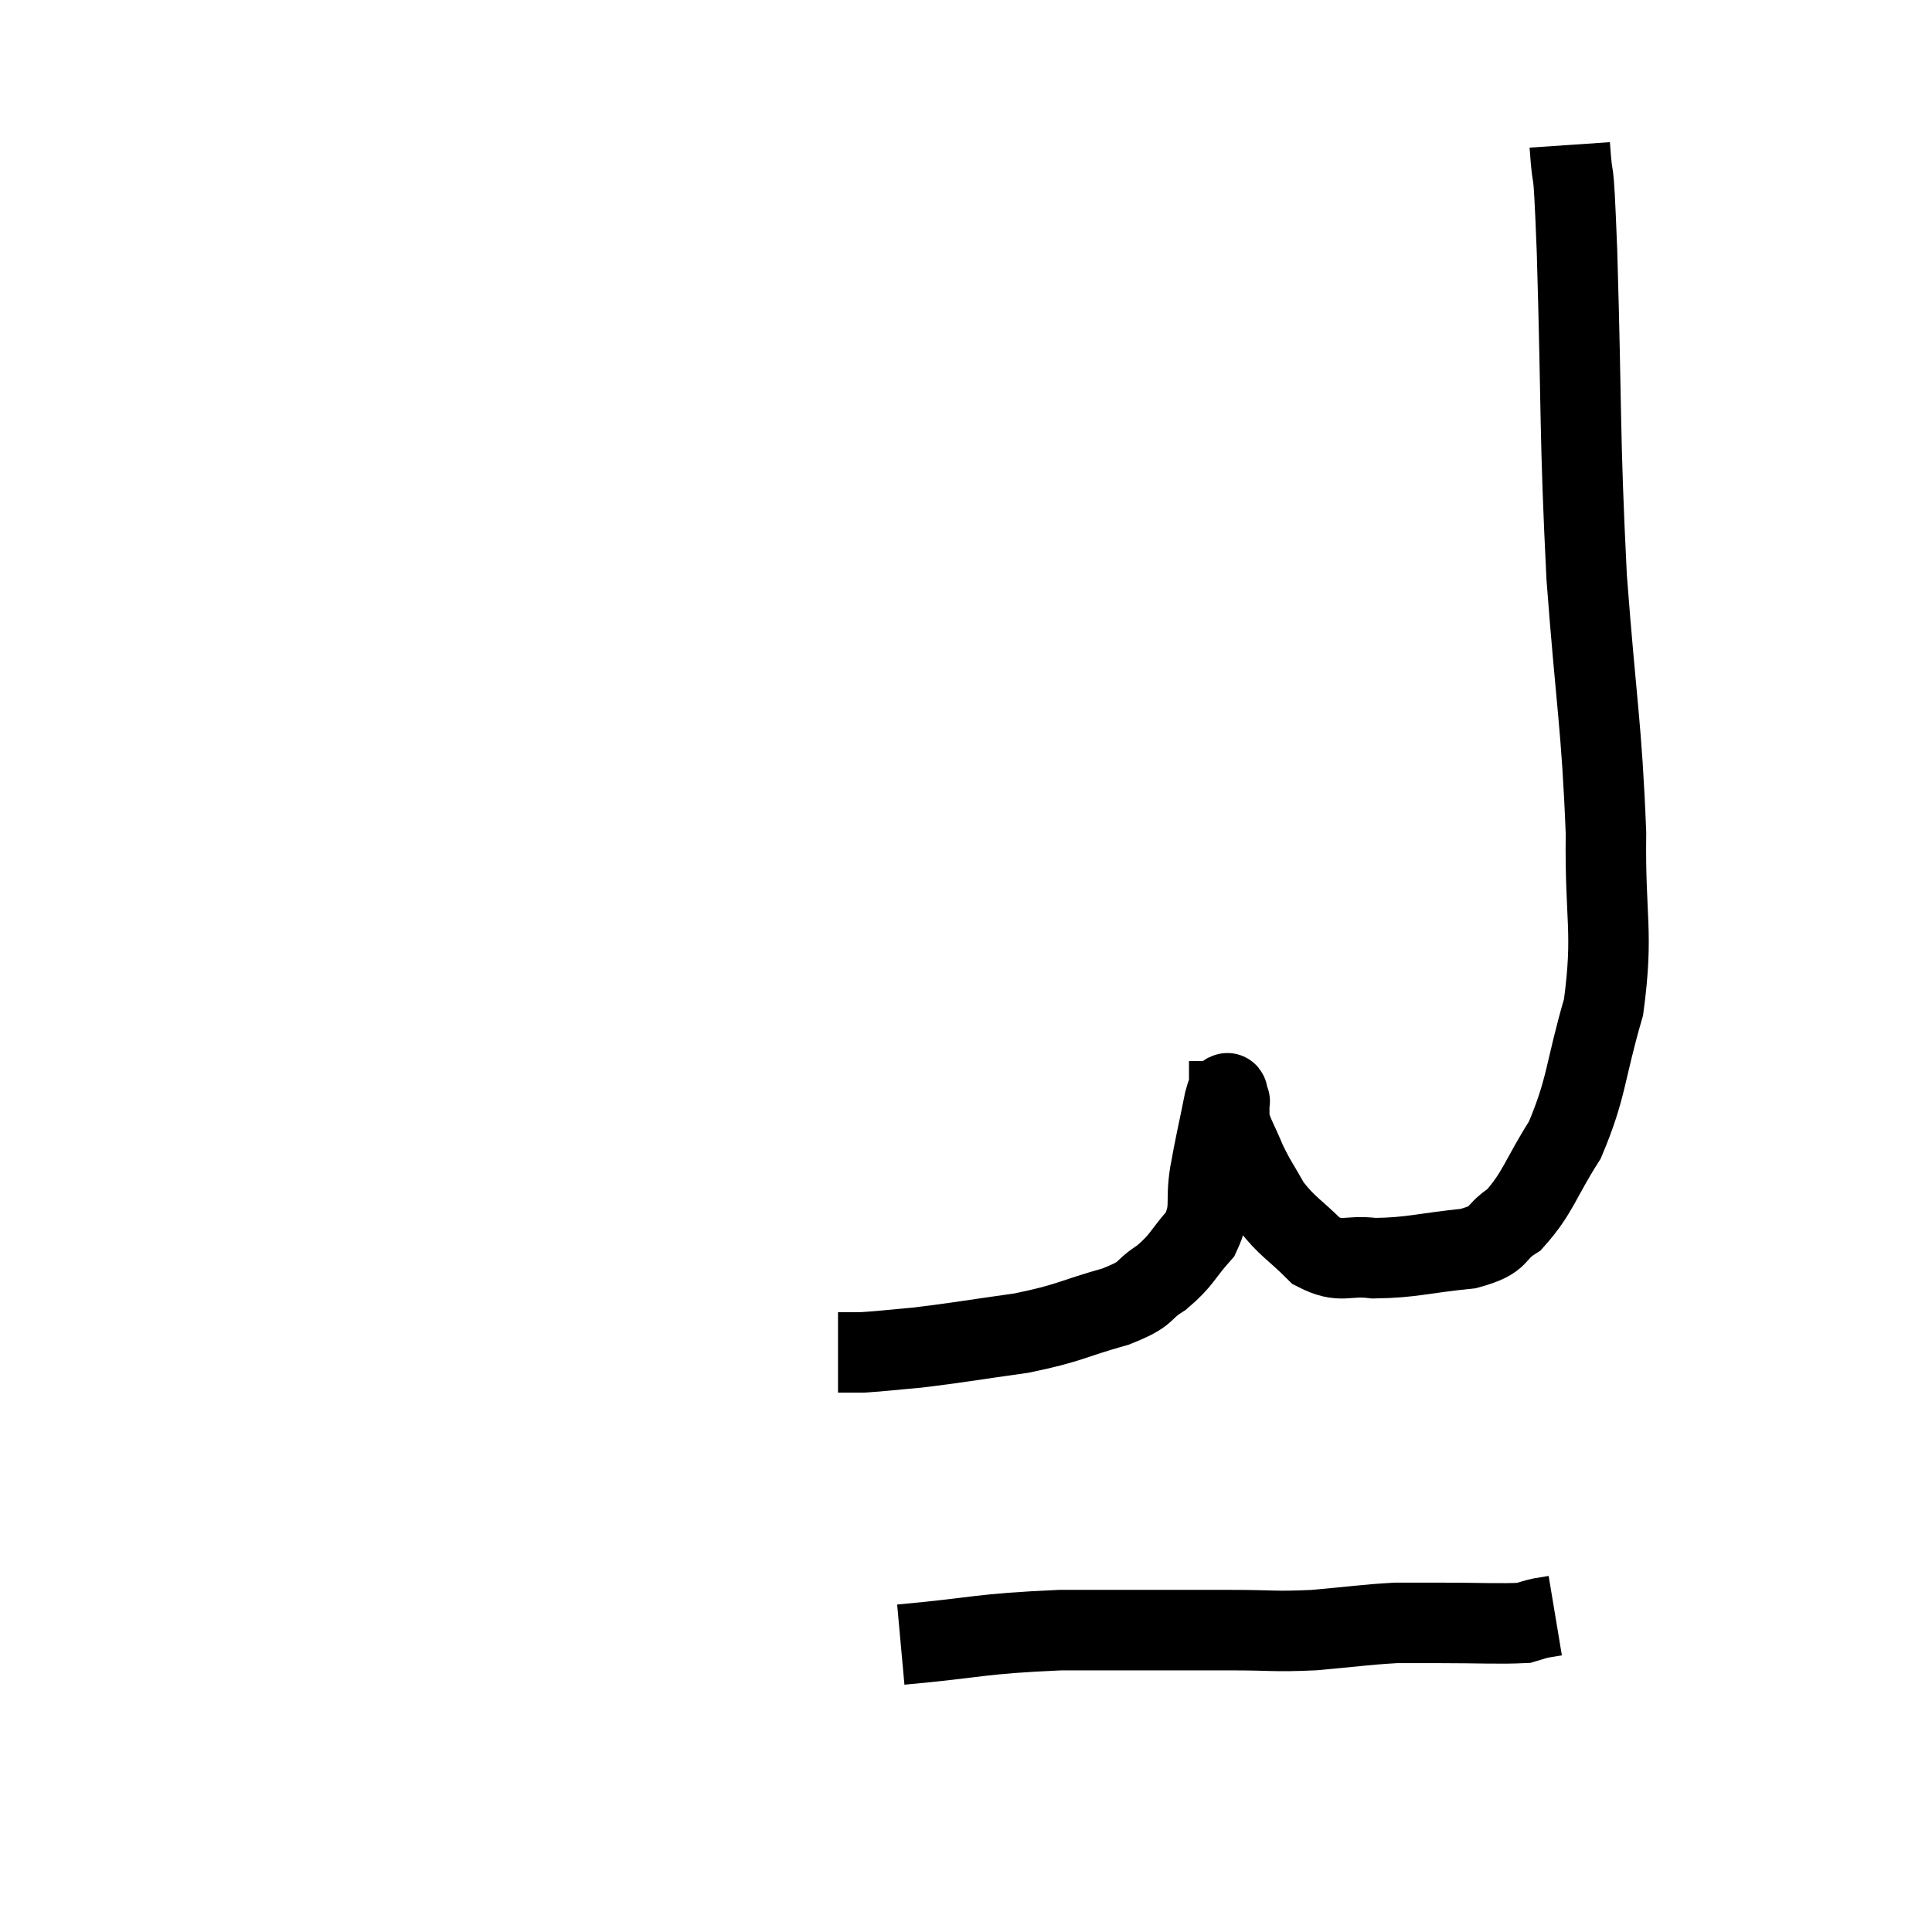 <svg width="48" height="48" viewBox="0 0 48 48" xmlns="http://www.w3.org/2000/svg"><path d="M 39 3.6 C 39.09 4.92, 39.075 3.555, 39.18 6.24 C 39.3 10.29, 39.24 10.725, 39.42 14.34 C 39.66 17.52, 39.795 18.03, 39.9 20.7 C 39.87 22.86, 40.095 23.115, 39.84 25.02 C 39.36 26.67, 39.435 27, 38.88 28.32 C 38.25 29.31, 38.22 29.625, 37.62 30.3 C 37.05 30.66, 37.35 30.78, 36.48 31.02 C 35.31 31.14, 35.085 31.245, 34.14 31.26 C 33.42 31.17, 33.345 31.41, 32.7 31.08 C 32.13 30.51, 31.995 30.495, 31.56 29.94 C 31.26 29.4, 31.215 29.385, 30.96 28.86 C 30.75 28.35, 30.645 28.215, 30.54 27.84 C 30.54 27.6, 30.54 27.48, 30.54 27.36 C 30.54 27.36, 30.57 27.36, 30.54 27.36 C 30.48 27.36, 30.54 26.91, 30.42 27.36 C 30.24 28.26, 30.21 28.335, 30.06 29.16 C 29.94 29.91, 30.12 30.015, 29.82 30.66 C 29.34 31.2, 29.385 31.29, 28.86 31.74 C 28.29 32.1, 28.59 32.115, 27.72 32.46 C 26.55 32.79, 26.61 32.865, 25.38 33.12 C 24.09 33.3, 23.79 33.36, 22.8 33.48 C 22.11 33.54, 21.915 33.57, 21.42 33.6 L 20.82 33.6" fill="none" stroke="black" stroke-width="2"></path><path d="M 22.38 40.86 C 24.36 40.68, 24.285 40.59, 26.34 40.5 C 28.47 40.5, 29.025 40.5, 30.6 40.5 C 31.62 40.5, 31.62 40.545, 32.64 40.5 C 33.66 40.41, 33.9 40.365, 34.68 40.32 C 35.22 40.32, 34.965 40.32, 35.76 40.32 C 36.81 40.32, 37.23 40.35, 37.86 40.32 C 38.07 40.26, 38.085 40.245, 38.28 40.2 C 38.46 40.17, 38.55 40.155, 38.64 40.14 L 38.64 40.14" fill="none" stroke="black" stroke-width="2"></path></svg>